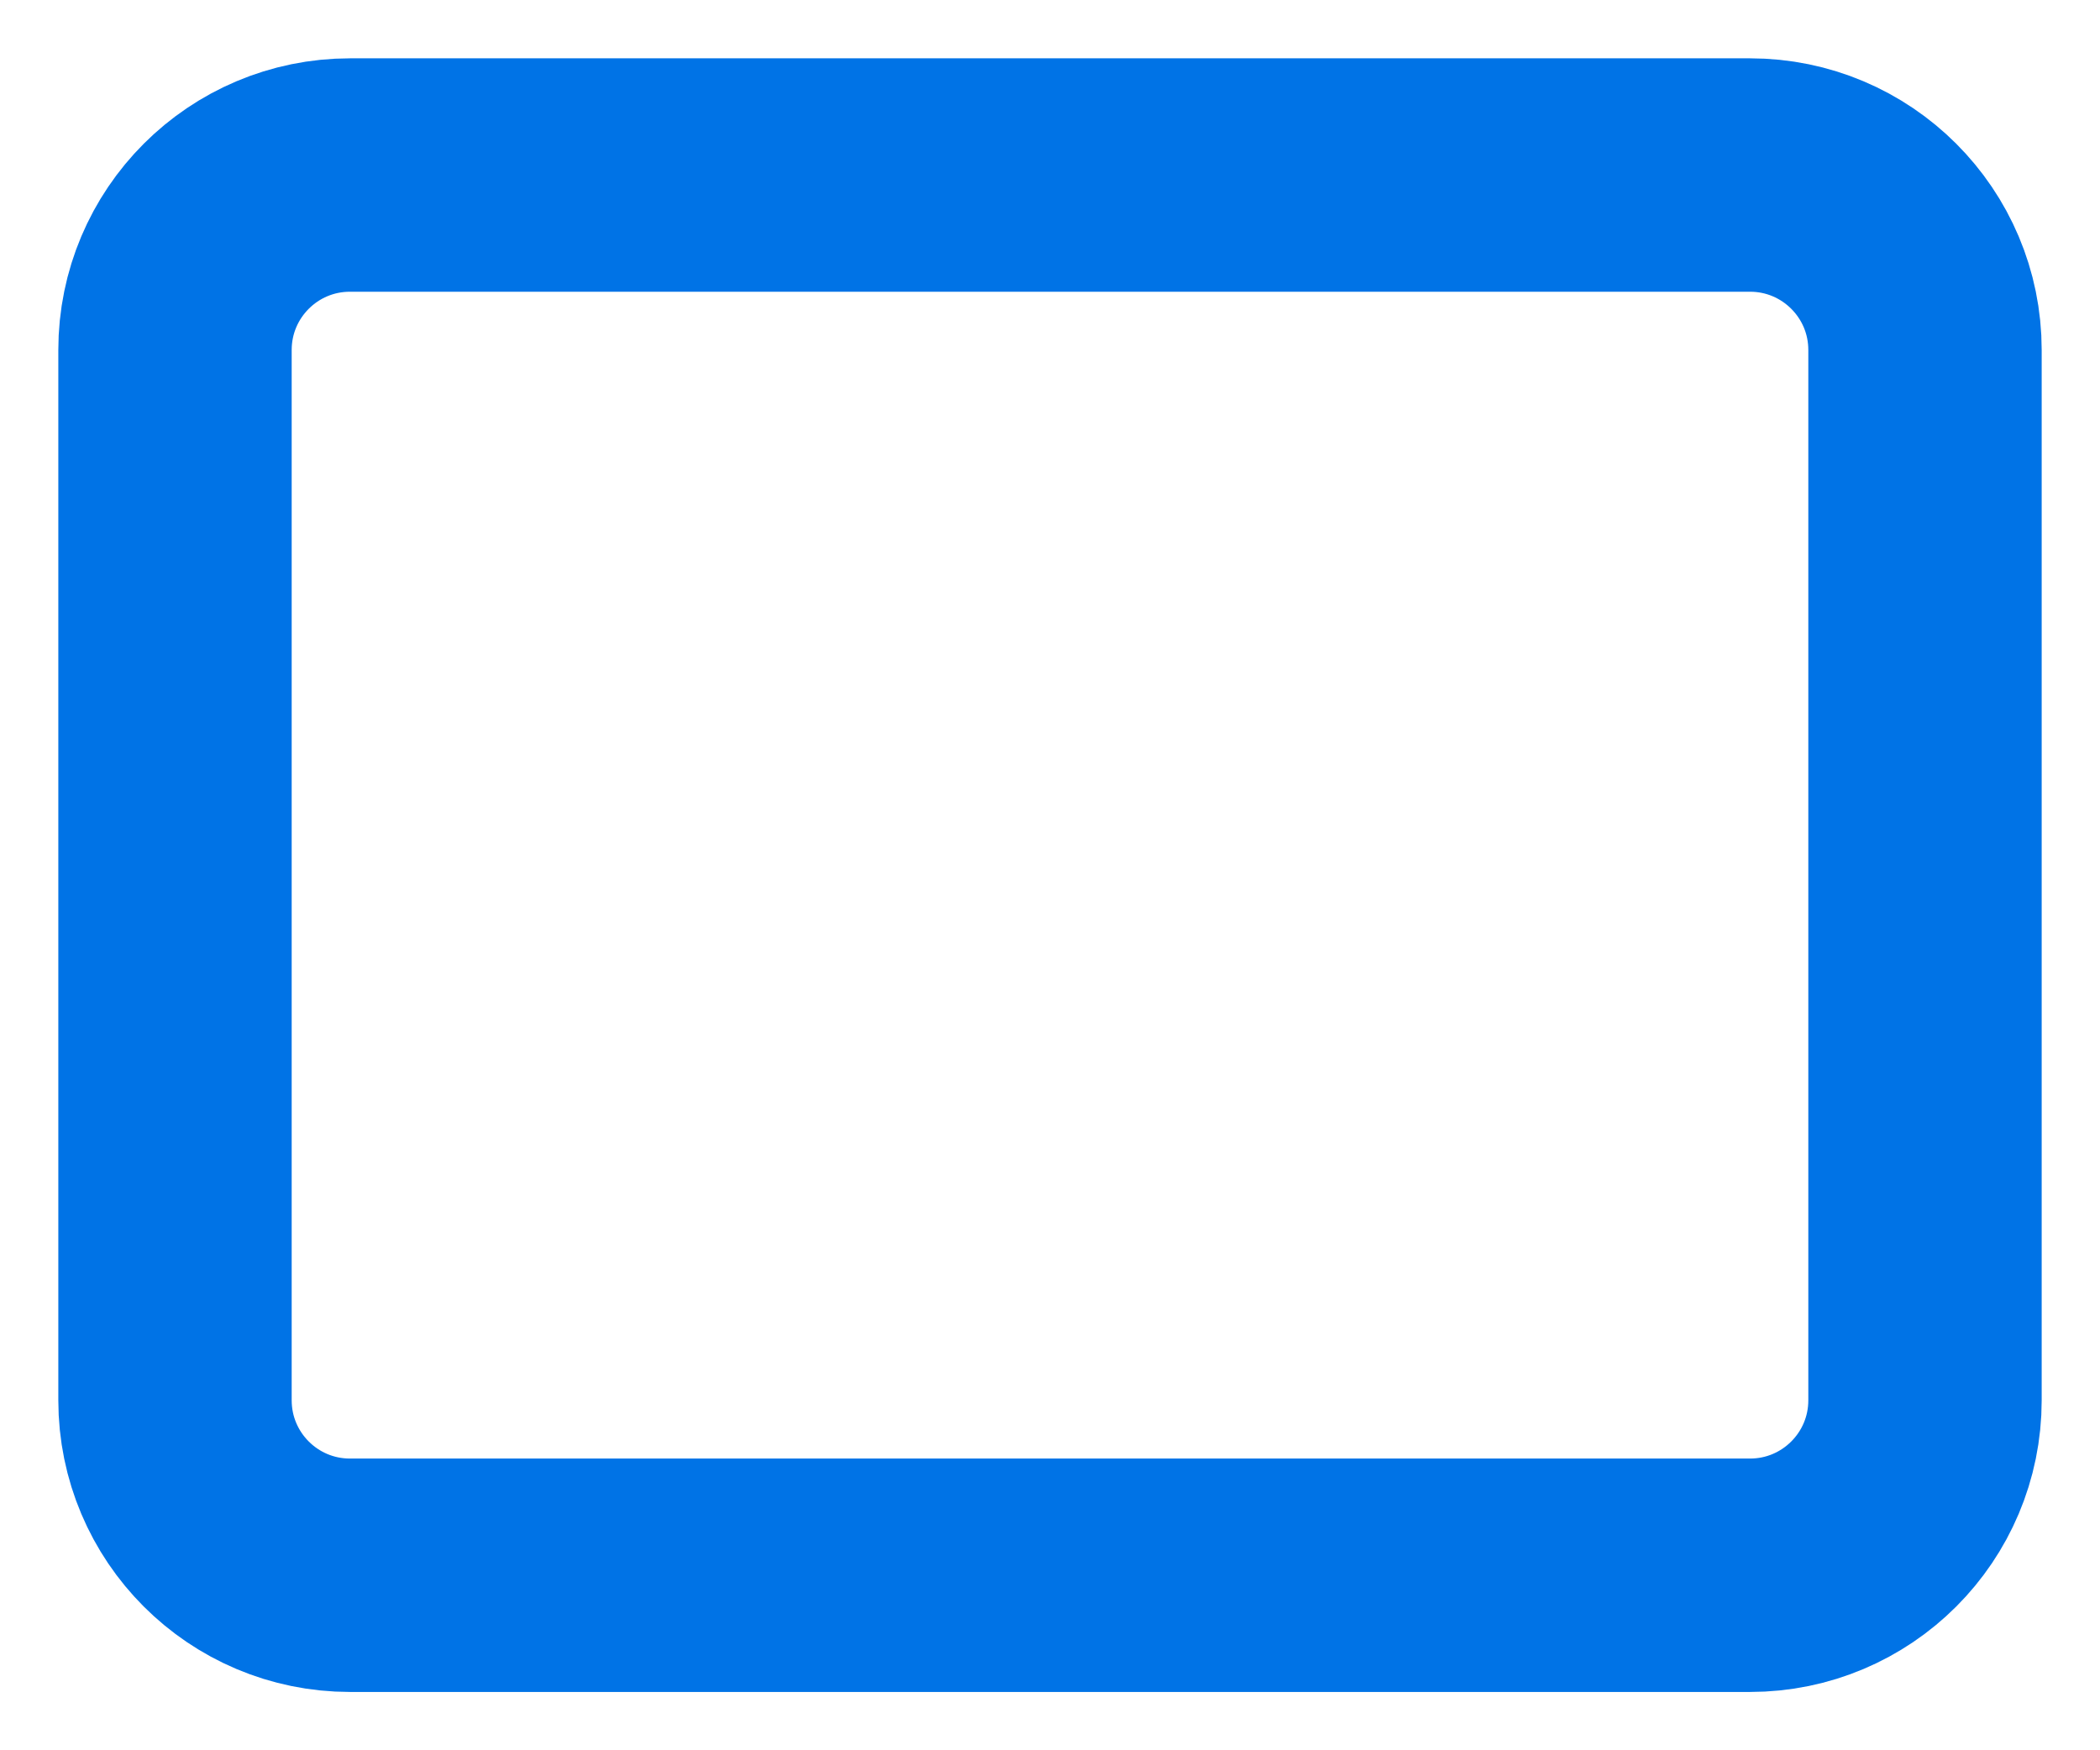 <svg width="24" height="20" viewBox="0 0 24 20" fill="none" xmlns="http://www.w3.org/2000/svg">
<path d="M20 2H4C2.895 2 2 2.895 2 4V16C2 17.105 2.895 18 4 18H20C21.105 18 22 17.105 22 16V4C22 2.895 21.105 2 20 2Z" stroke="#0073E6" stroke-width="2.667" stroke-linecap="round" stroke-linejoin="round"/>
</svg>

